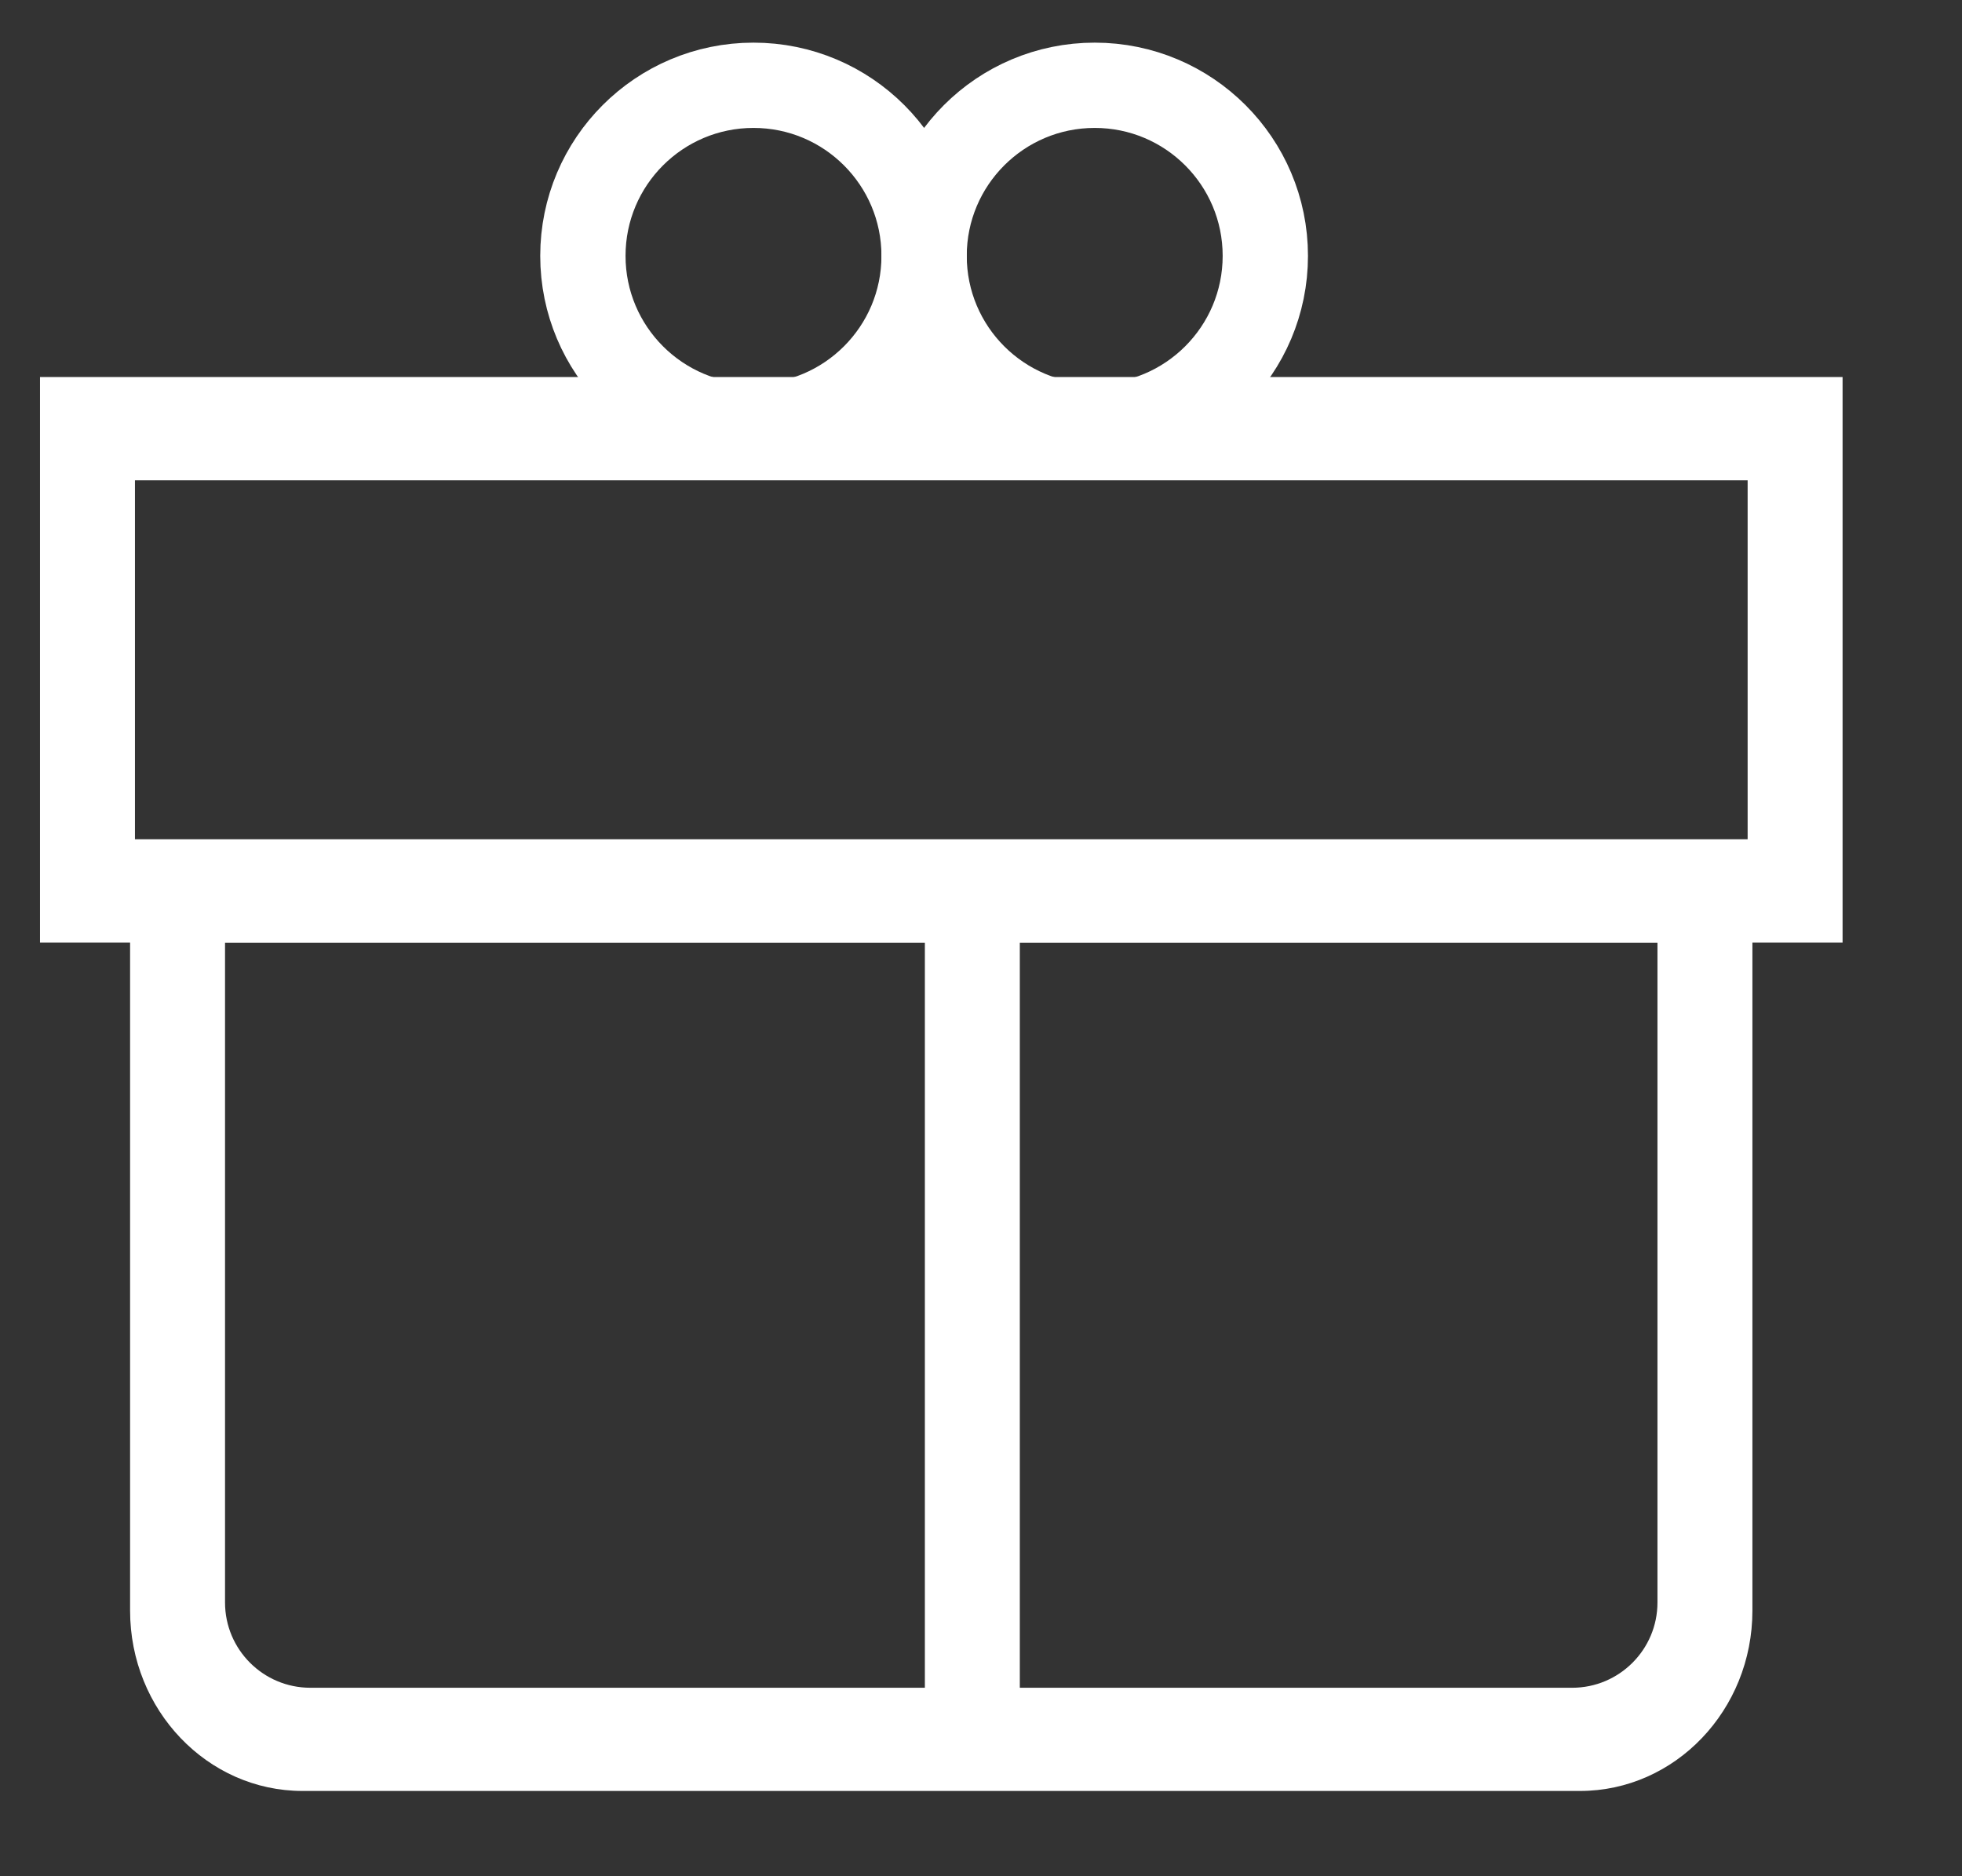 <svg width="23" height="22" viewBox="0 0 23 22" fill="none" xmlns="http://www.w3.org/2000/svg">
<rect x="0" y="0" width="23" height="22" fill="#333333" stroke="none"/>
<g clip-path="url(#clip0_1_88)">
<path d="M18.522 21H3.546C2.432 21 1.525 20.052 1.525 18.886V9.842H20.543V18.886C20.543 20.052 19.637 21 18.522 21ZM2.638 18.79C2.638 19.342 3.086 19.79 3.638 19.79H18.43C18.982 19.79 19.43 19.342 19.43 18.79V11.053H2.638V18.79Z" fill="white"/>
<path d="M21.6 11.053H0.469V4.421H21.6V11.053ZM1.582 9.842H20.487V5.632H1.582V9.842Z" fill="white"/>
<path d="M11.955 10.5H10.842V20.447H11.955V10.5Z" fill="white"/>
<circle cx="8.833" cy="3" r="2" stroke="white"/>
<circle cx="12.833" cy="3" r="2" stroke="white"/>
</g>
<defs>
<clipPath id="clip0_1_88">
<rect width="22" height="21" fill="white" transform="translate(0.333 0.5)"/>
</clipPath>
</defs>
</svg>

